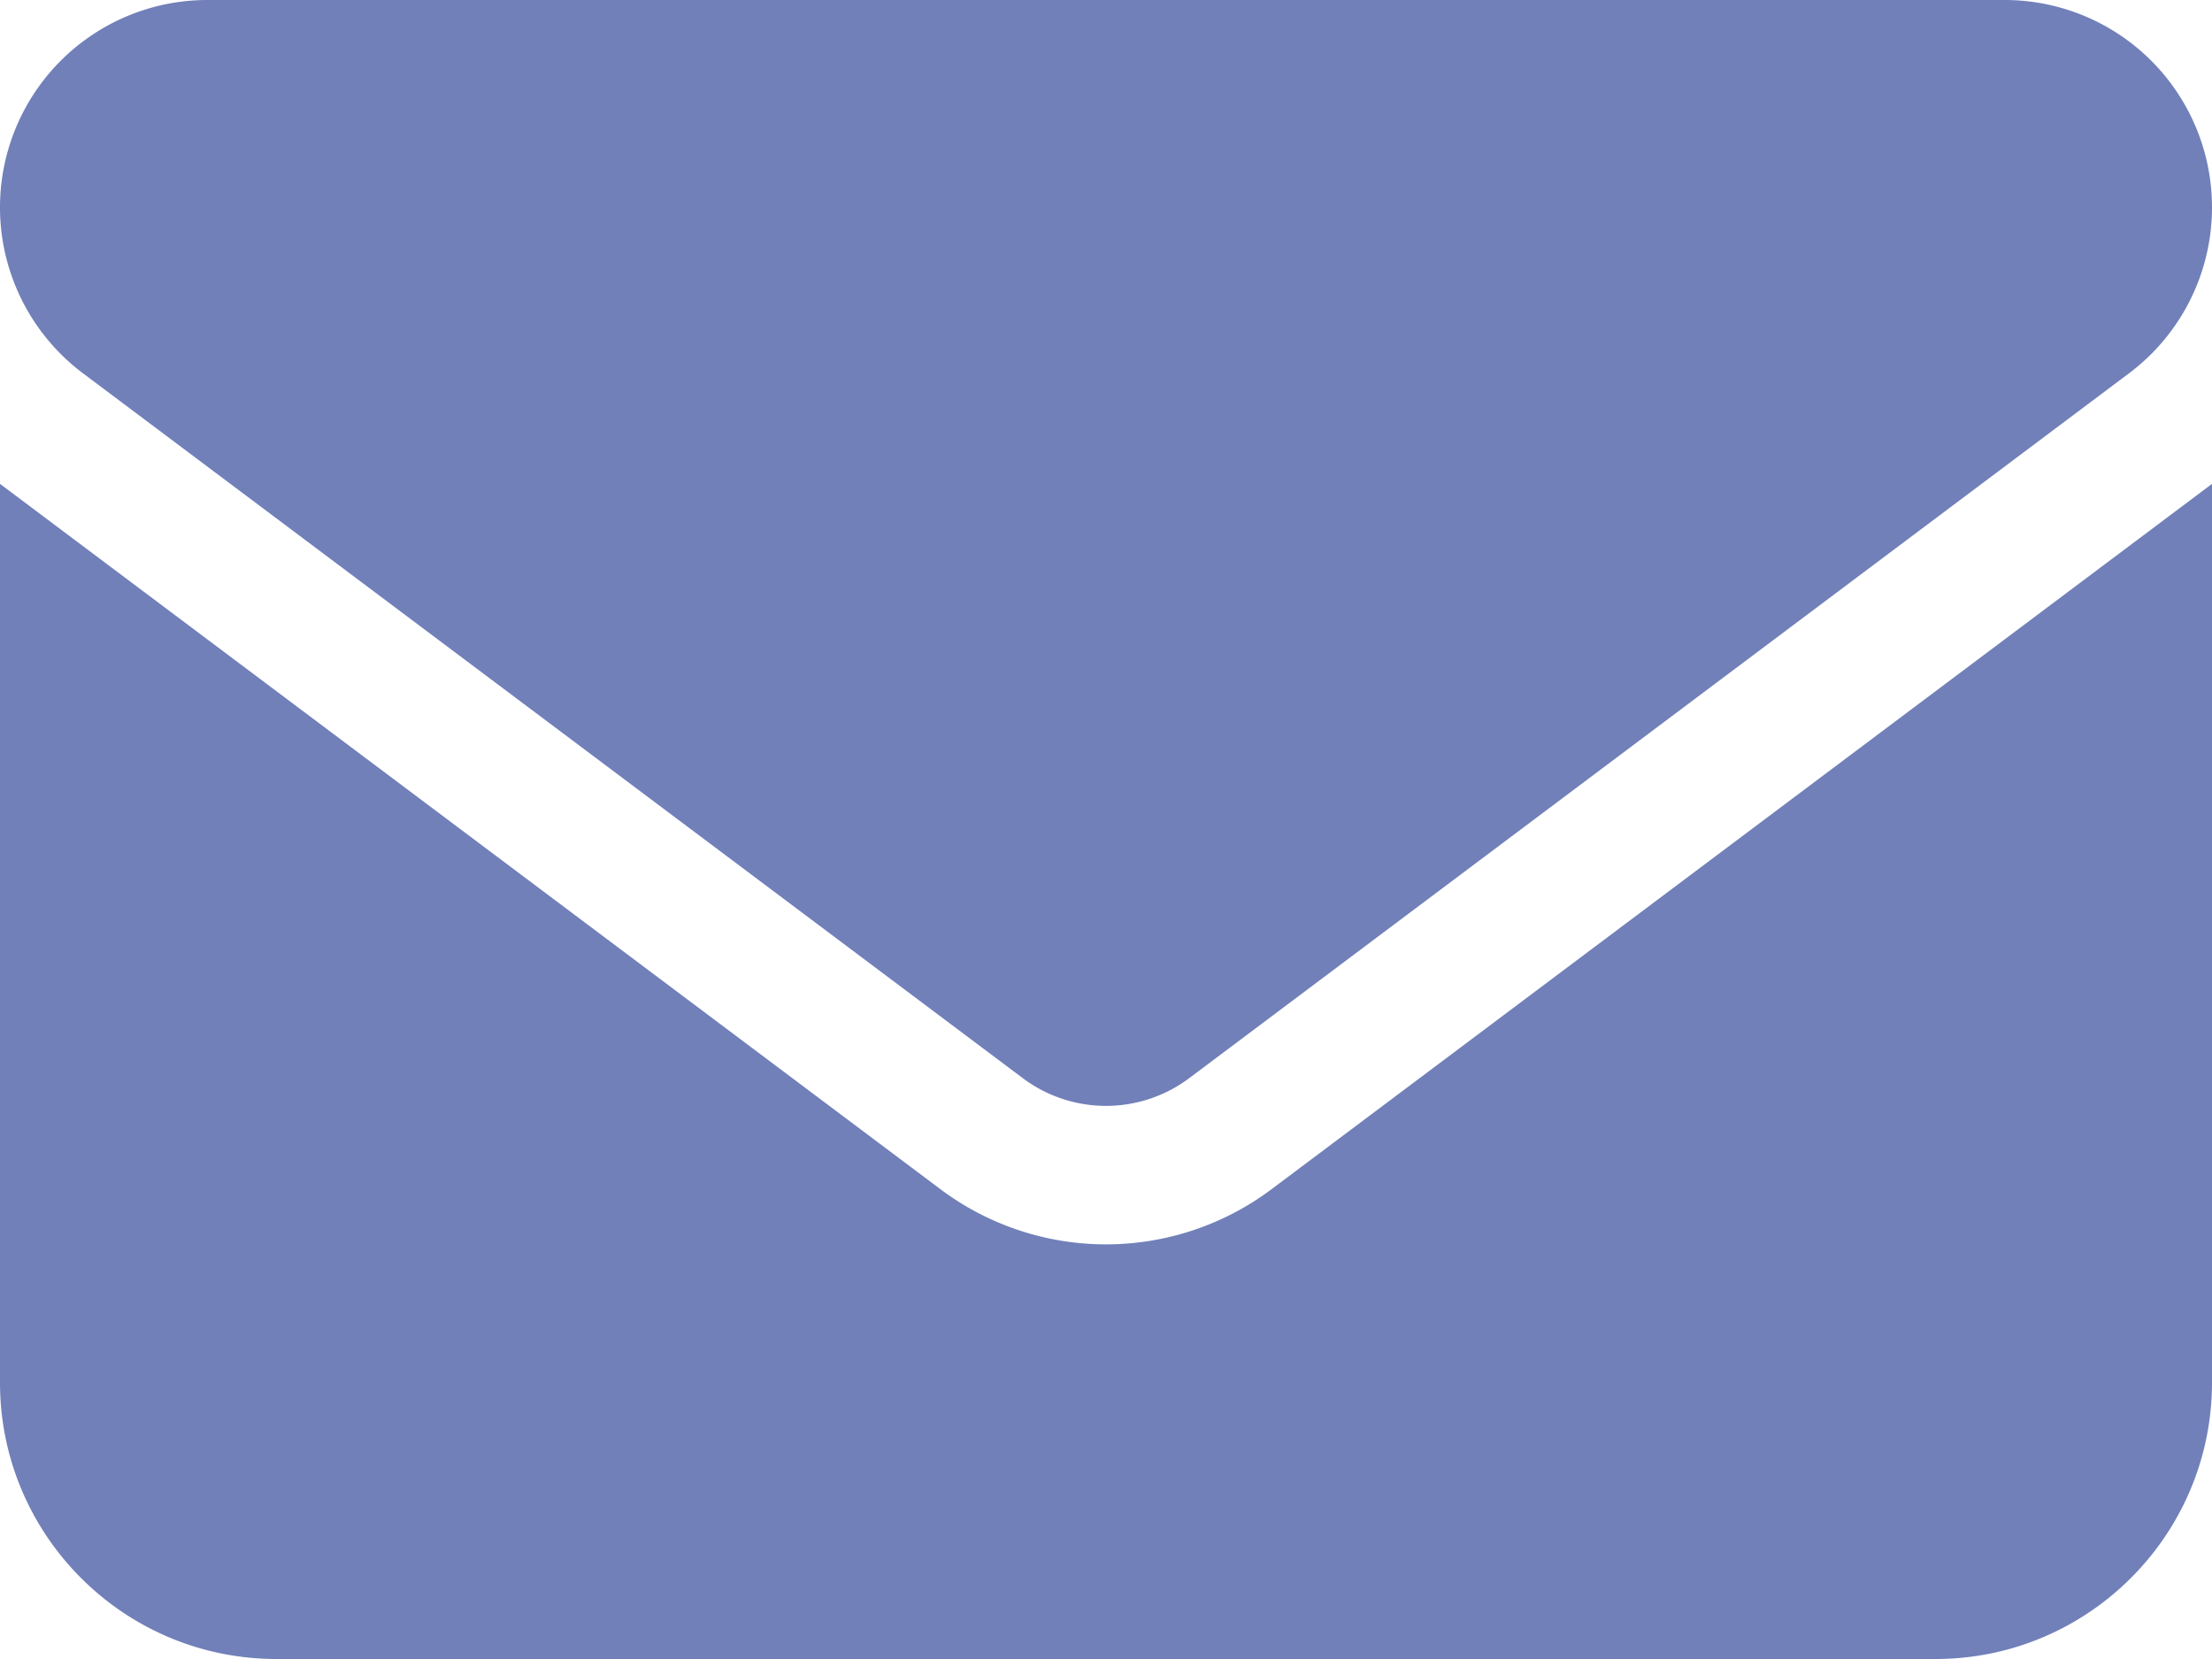 <svg width="24" height="18" fill="none" xmlns="http://www.w3.org/2000/svg"><path d="M21.75 0a2.25 2.25 0 0 1 1.35 4.05L12.9 11.7a1.505 1.505 0 0 1-1.8 0L.9 4.05A2.25 2.25 0 0 1 2.25 0h19.5ZM10.2 12.9a2.995 2.995 0 0 0 3.6 0L24 5.25V15c0 1.655-1.345 3-3 3H3c-1.657 0-3-1.345-3-3V5.25l10.2 7.65Z" fill="#7180B9"/></svg>